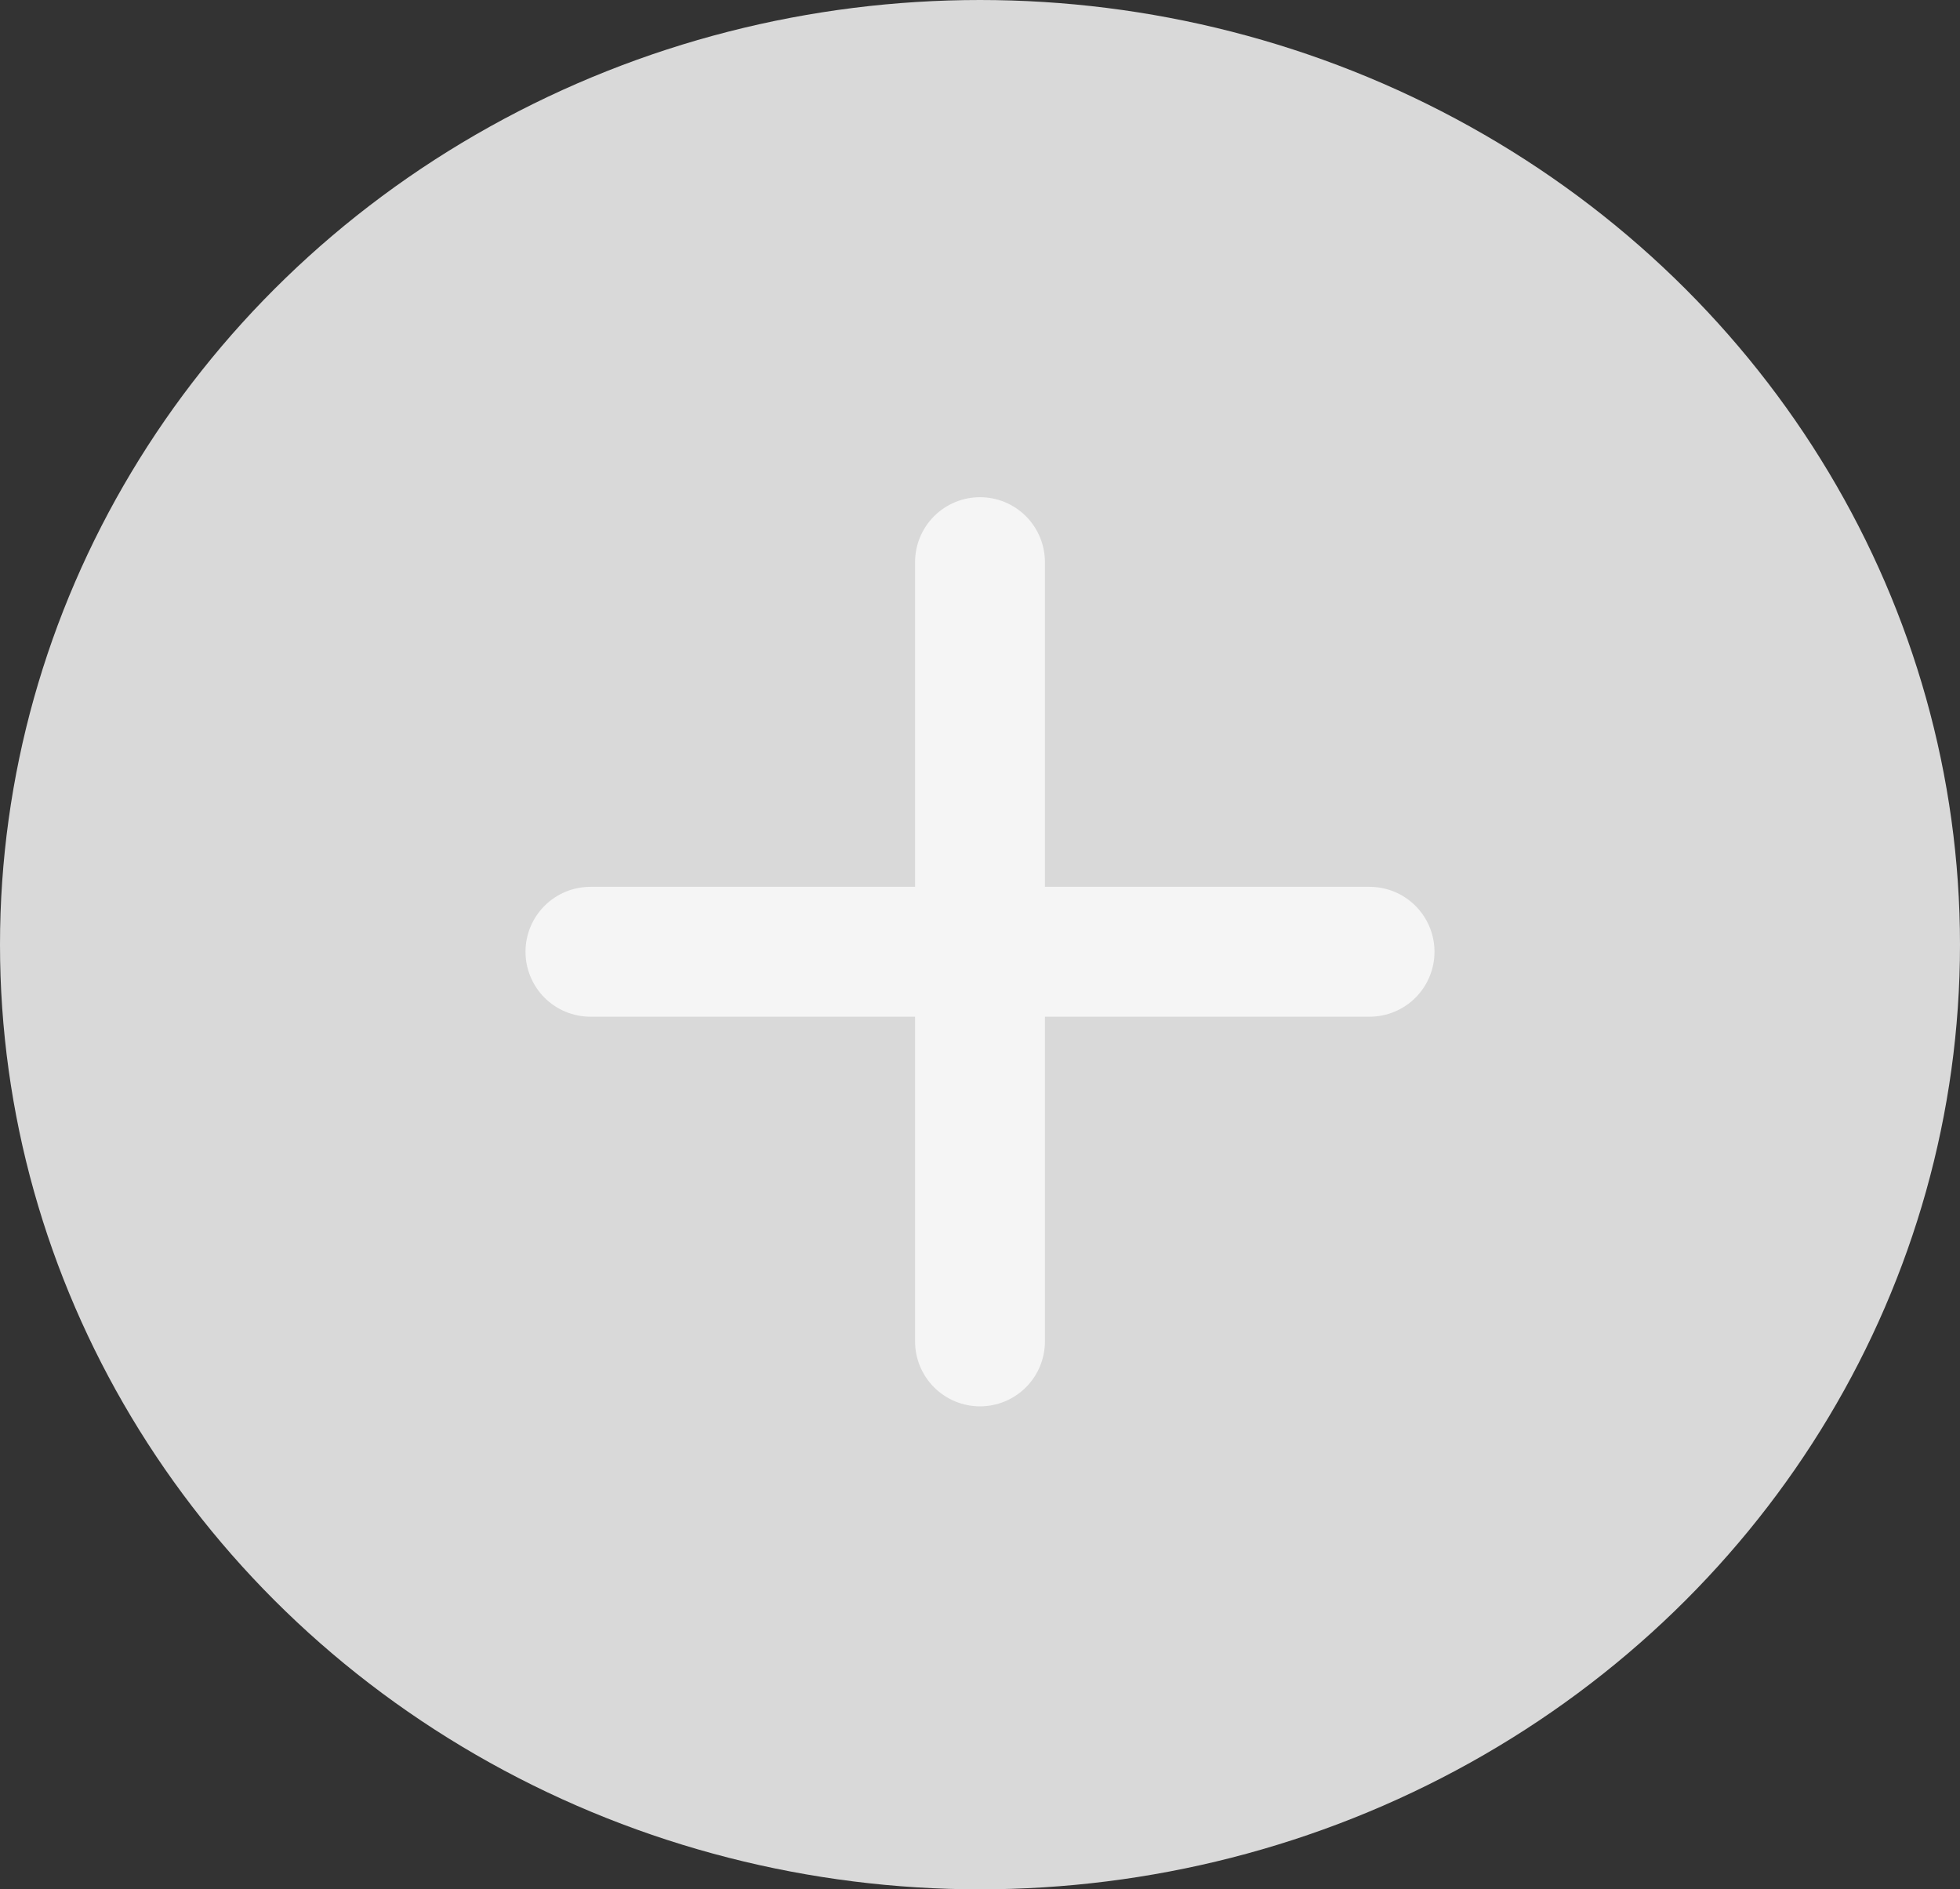 <svg width="138" height="133" viewBox="0 0 138 133" fill="none" xmlns="http://www.w3.org/2000/svg">
<rect x="0" y="0" width="138" height="133" fill="#333333" stroke="none"/>
<ellipse cx="69" cy="66.5" rx="69" ry="66.5" fill="#D9D9D9"/>
<path d="M96.429 71.571H73.571V94.429C73.571 95.641 73.09 96.804 72.233 97.661C71.375 98.518 70.212 99 69 99C67.788 99 66.625 98.518 65.767 97.661C64.91 96.804 64.429 95.641 64.429 94.429V71.571H41.571C40.359 71.571 39.196 71.09 38.339 70.233C37.482 69.375 37 68.212 37 67C37 65.788 37.482 64.625 38.339 63.767C39.196 62.91 40.359 62.429 41.571 62.429H64.429V39.571C64.429 38.359 64.91 37.196 65.767 36.339C66.625 35.482 67.788 35 69 35C70.212 35 71.375 35.482 72.233 36.339C73.09 37.196 73.571 38.359 73.571 39.571V62.429H96.429C97.641 62.429 98.804 62.91 99.661 63.767C100.518 64.625 101 65.788 101 67C101 68.212 100.518 69.375 99.661 70.233C98.804 71.09 97.641 71.571 96.429 71.571Z" fill="#F5F5F5"/>
</svg>
